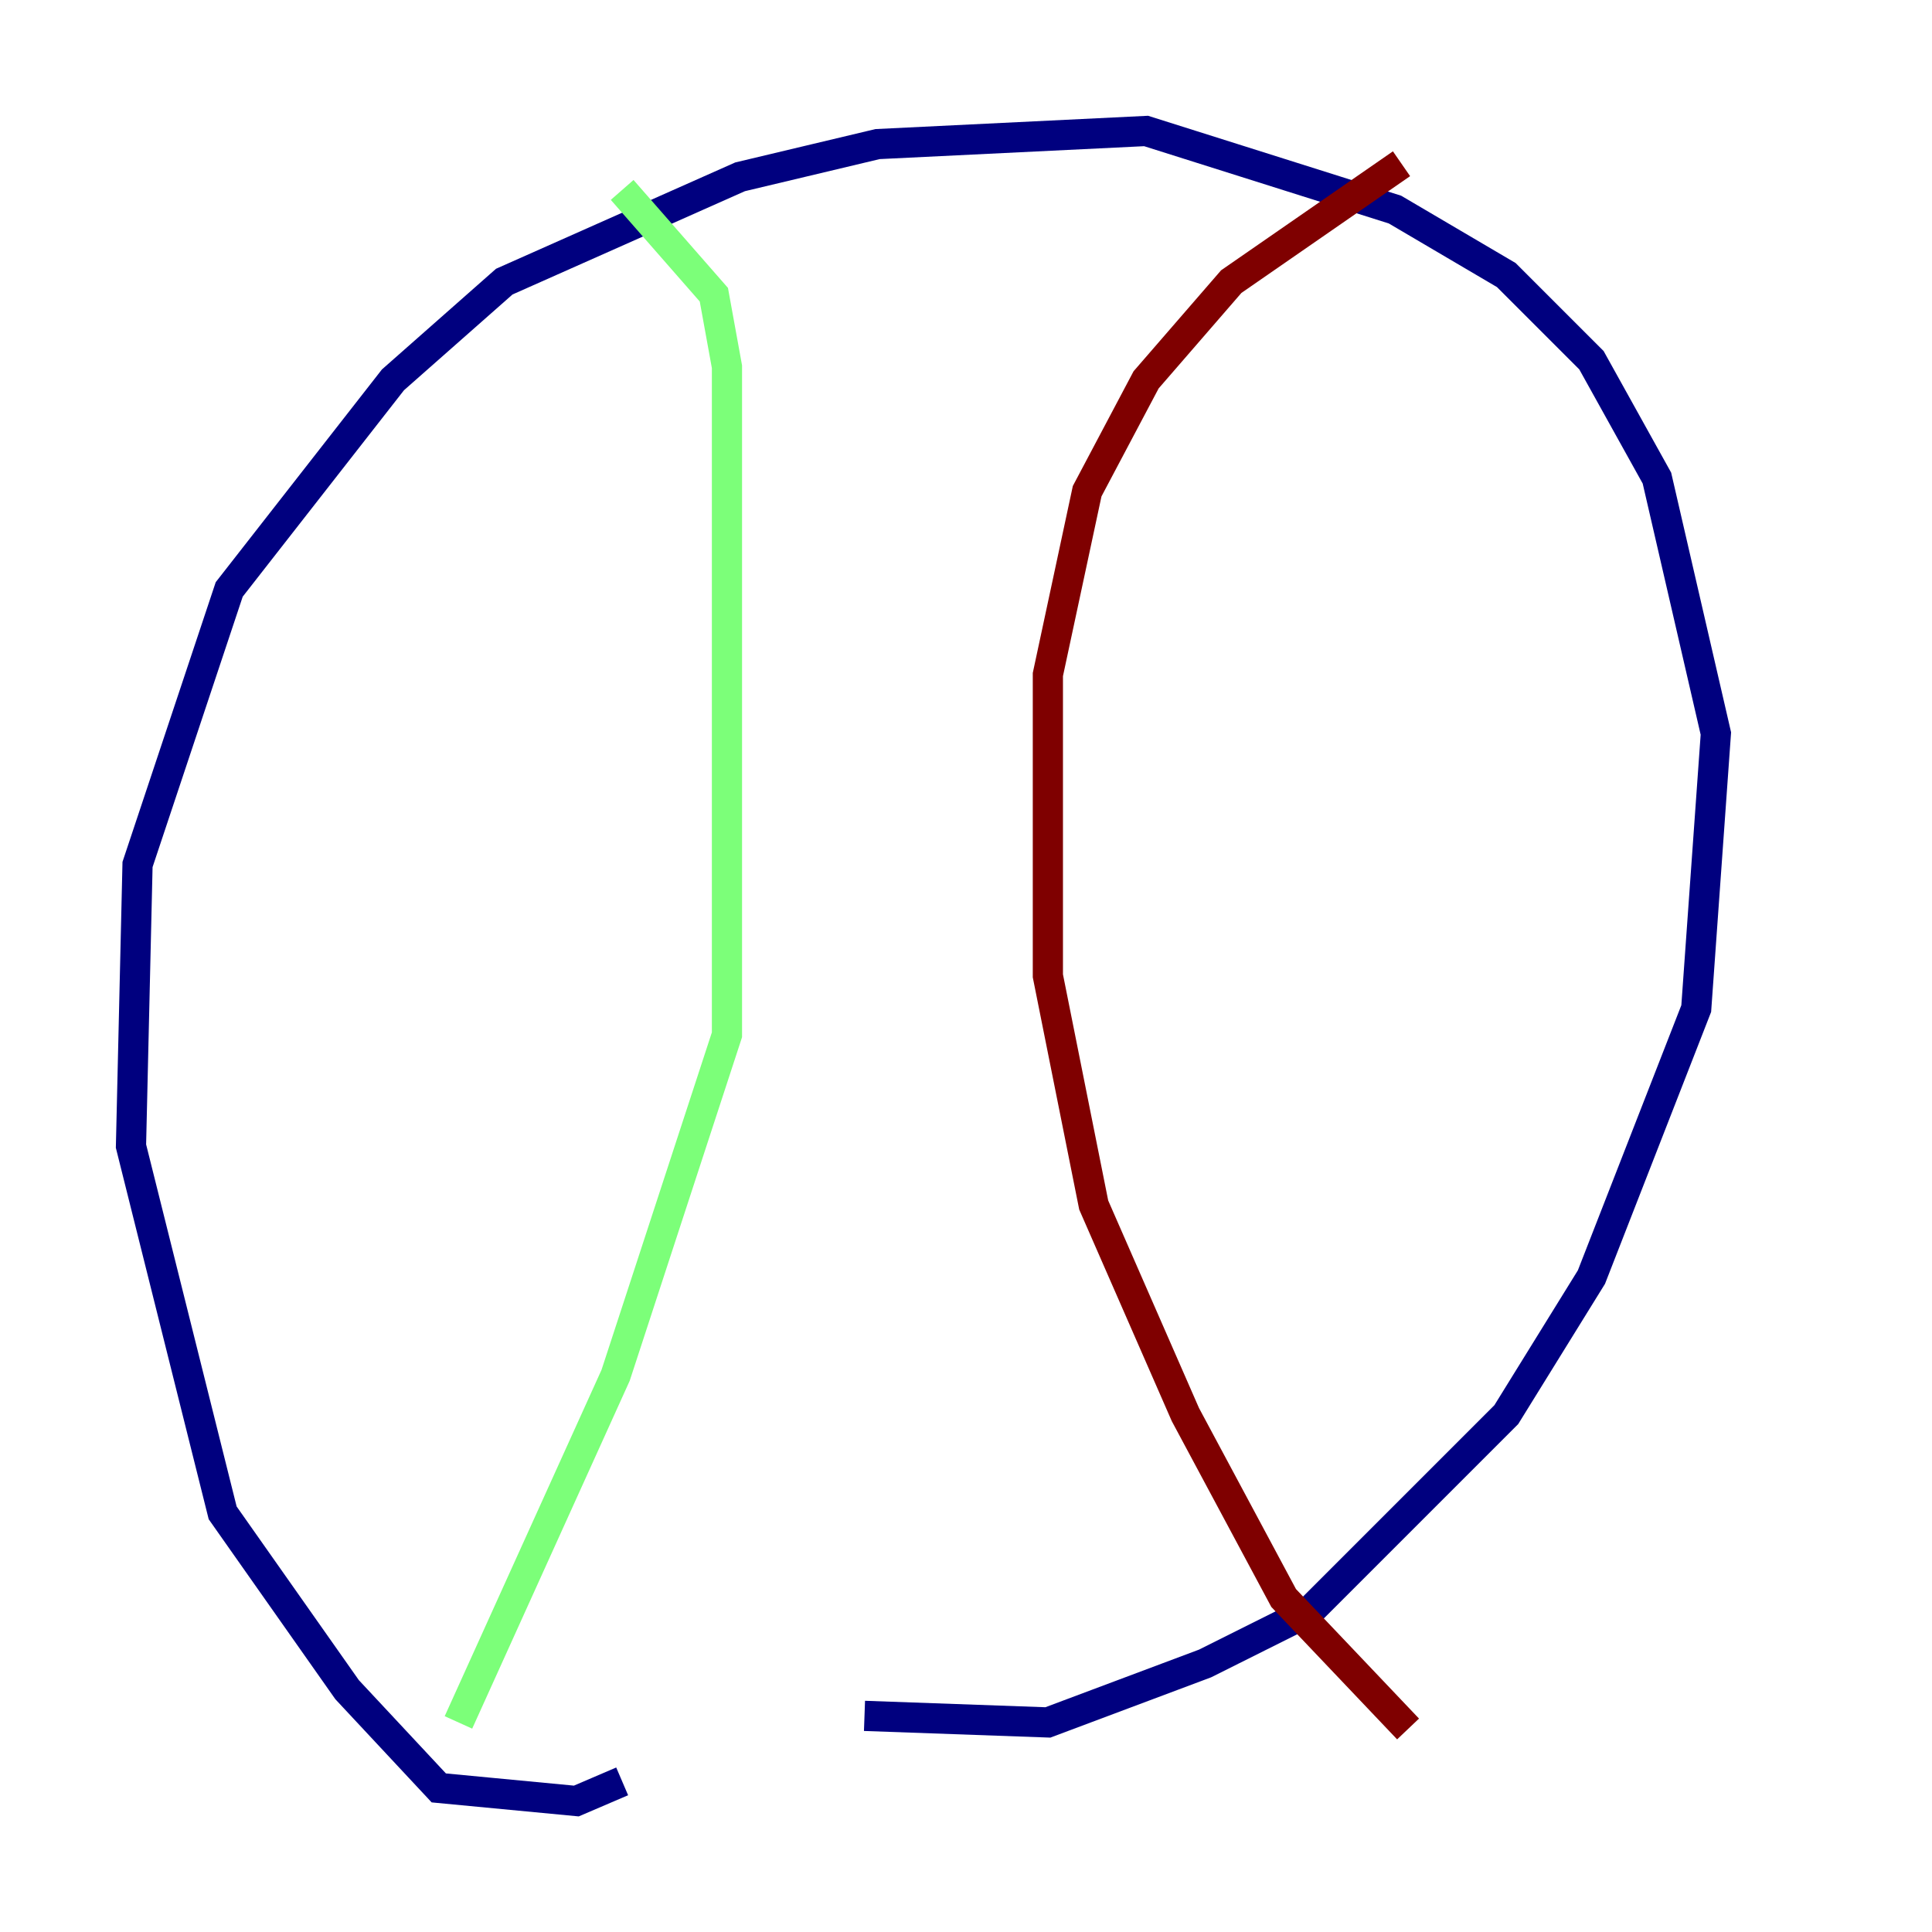 <?xml version="1.0" encoding="utf-8" ?>
<svg baseProfile="tiny" height="128" version="1.2" viewBox="0,0,128,128" width="128" xmlns="http://www.w3.org/2000/svg" xmlns:ev="http://www.w3.org/2001/xml-events" xmlns:xlink="http://www.w3.org/1999/xlink"><defs /><polyline fill="none" points="41.22,118.02 38.183,119.322 29.071,118.454 22.997,111.946 14.752,100.231 8.678,75.932 9.112,57.275 15.186,39.051 26.034,25.166 33.41,18.658 49.031,11.715 58.142,9.546 75.932,8.678 92.42,13.885 99.797,18.224 105.437,23.864 109.776,31.675 113.681,48.597 112.38,66.82 105.437,84.61 99.797,93.722 86.78,106.739 79.837,110.21 69.424,114.115 57.275,113.681" stroke="#00007f" stroke-width="2" /><polyline fill="none" points="41.22,12.583 47.295,19.525 48.163,24.298 48.163,68.556 40.786,91.119 30.373,114.115" stroke="#7cff79" stroke-width="2" /><polyline fill="none" points="92.854,10.848 81.573,18.658 75.932,25.166 72.027,32.542 69.424,44.691 69.424,64.651 72.461,79.837 78.536,93.722 85.044,105.871 93.288,114.549" stroke="#7f0000" stroke-width="2" /></svg>